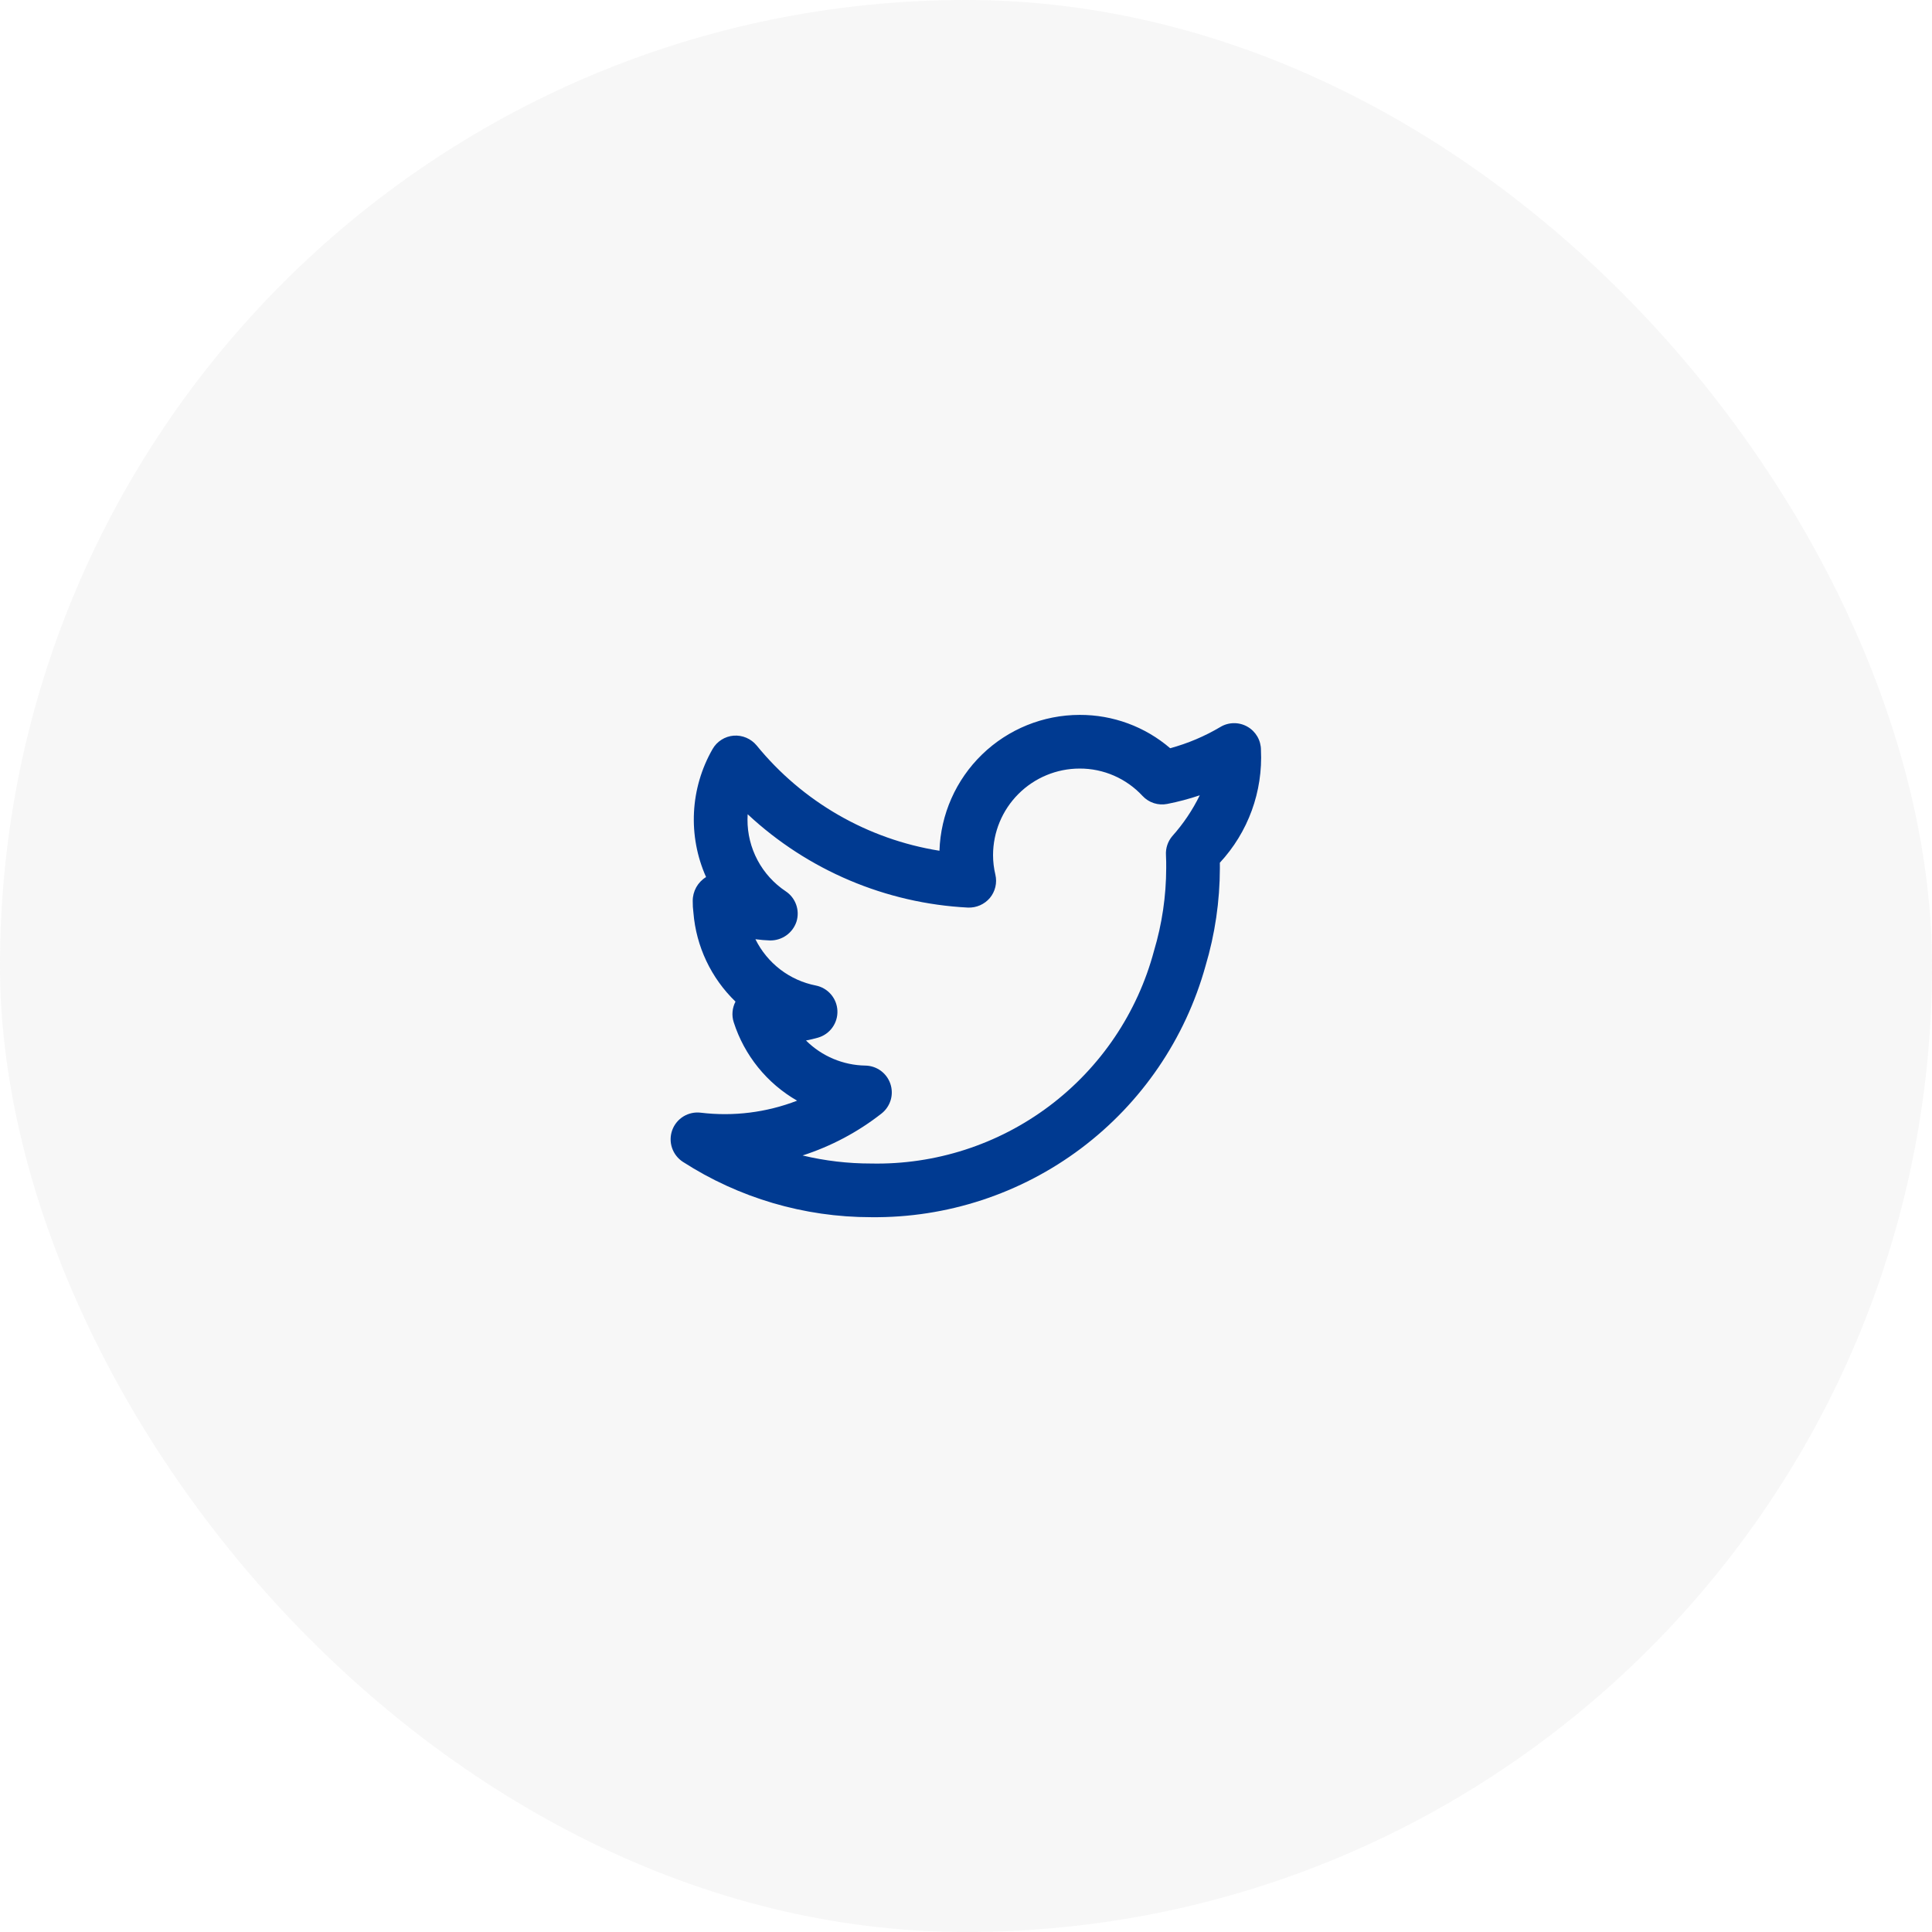 <svg width="72" height="72" viewBox="0 0 72 72" fill="none" xmlns="http://www.w3.org/2000/svg">
<rect width="72" height="72" rx="36" fill="#9D9D9D" fill-opacity="0.08"/>
<path d="M46.992 27.95C46.992 27.774 46.946 27.6 46.857 27.447C46.768 27.295 46.641 27.168 46.487 27.081C46.334 26.994 46.16 26.948 45.983 26.95C45.806 26.952 45.633 27 45.482 27.091C44.896 27.439 44.266 27.706 43.609 27.884C42.67 27.078 41.472 26.637 40.235 26.642C38.877 26.643 37.574 27.172 36.599 28.117C35.624 29.062 35.055 30.348 35.011 31.705C32.335 31.278 29.91 29.882 28.198 27.781C28.094 27.656 27.963 27.558 27.813 27.494C27.664 27.43 27.502 27.404 27.34 27.416C27.178 27.429 27.022 27.482 26.886 27.569C26.749 27.656 26.635 27.775 26.555 27.916C26.142 28.636 25.905 29.443 25.863 30.271C25.821 31.1 25.975 31.927 26.313 32.685L26.311 32.687C26.159 32.78 26.034 32.911 25.947 33.066C25.861 33.222 25.815 33.397 25.816 33.575C25.814 33.722 25.823 33.869 25.842 34.015C25.944 35.273 26.502 36.451 27.41 37.327C27.349 37.445 27.311 37.573 27.3 37.705C27.288 37.837 27.303 37.97 27.344 38.097C27.74 39.331 28.582 40.373 29.706 41.019C28.564 41.46 27.332 41.614 26.116 41.467C25.892 41.439 25.664 41.488 25.47 41.606C25.277 41.724 25.129 41.905 25.052 42.118C24.975 42.331 24.972 42.564 25.045 42.779C25.117 42.993 25.261 43.177 25.451 43.3C27.541 44.646 29.975 45.362 32.461 45.361C35.28 45.393 38.031 44.492 40.285 42.799C42.54 41.105 44.171 38.715 44.926 35.998C45.279 34.815 45.459 33.587 45.461 32.352C45.461 32.286 45.461 32.219 45.46 32.151C45.982 31.588 46.387 30.927 46.65 30.205C46.913 29.484 47.029 28.717 46.992 27.95ZM43.686 31.162C43.521 31.358 43.437 31.609 43.452 31.864C43.462 32.029 43.461 32.195 43.461 32.352C43.459 33.395 43.306 34.433 43.007 35.433C42.391 37.744 41.016 39.782 39.104 41.219C37.192 42.657 34.853 43.411 32.461 43.361C31.602 43.362 30.746 43.261 29.91 43.061C30.976 42.717 31.972 42.188 32.853 41.497C33.015 41.369 33.134 41.194 33.193 40.997C33.252 40.799 33.248 40.587 33.182 40.392C33.116 40.196 32.991 40.026 32.825 39.904C32.658 39.782 32.458 39.715 32.251 39.711C31.42 39.698 30.626 39.363 30.037 38.776C30.187 38.748 30.335 38.713 30.483 38.671C30.699 38.609 30.888 38.477 31.019 38.295C31.151 38.113 31.217 37.892 31.208 37.668C31.199 37.443 31.114 37.228 30.968 37.058C30.822 36.887 30.623 36.771 30.402 36.727C29.92 36.632 29.466 36.427 29.076 36.128C28.686 35.828 28.37 35.443 28.152 35.002C28.333 35.027 28.515 35.042 28.698 35.048C28.914 35.051 29.126 34.985 29.303 34.86C29.48 34.735 29.612 34.557 29.681 34.352C29.747 34.144 29.744 33.921 29.671 33.716C29.599 33.511 29.462 33.335 29.28 33.215C28.841 32.922 28.48 32.524 28.232 32.058C27.983 31.591 27.854 31.07 27.857 30.542C27.857 30.476 27.859 30.409 27.863 30.344C30.104 32.434 33.011 33.666 36.072 33.823C36.226 33.829 36.38 33.8 36.522 33.738C36.663 33.676 36.789 33.583 36.889 33.465C36.988 33.346 37.058 33.206 37.094 33.055C37.13 32.904 37.13 32.748 37.095 32.597C37.038 32.358 37.008 32.114 37.008 31.868C37.009 31.013 37.349 30.192 37.954 29.588C38.559 28.983 39.379 28.642 40.235 28.642C40.675 28.64 41.11 28.73 41.514 28.906C41.917 29.082 42.28 29.339 42.579 29.662C42.695 29.786 42.84 29.879 43.001 29.931C43.162 29.983 43.334 29.993 43.5 29.96C43.911 29.88 44.316 29.772 44.712 29.638C44.442 30.191 44.096 30.704 43.686 31.162Z" fill="#003A91"/>
</svg>
